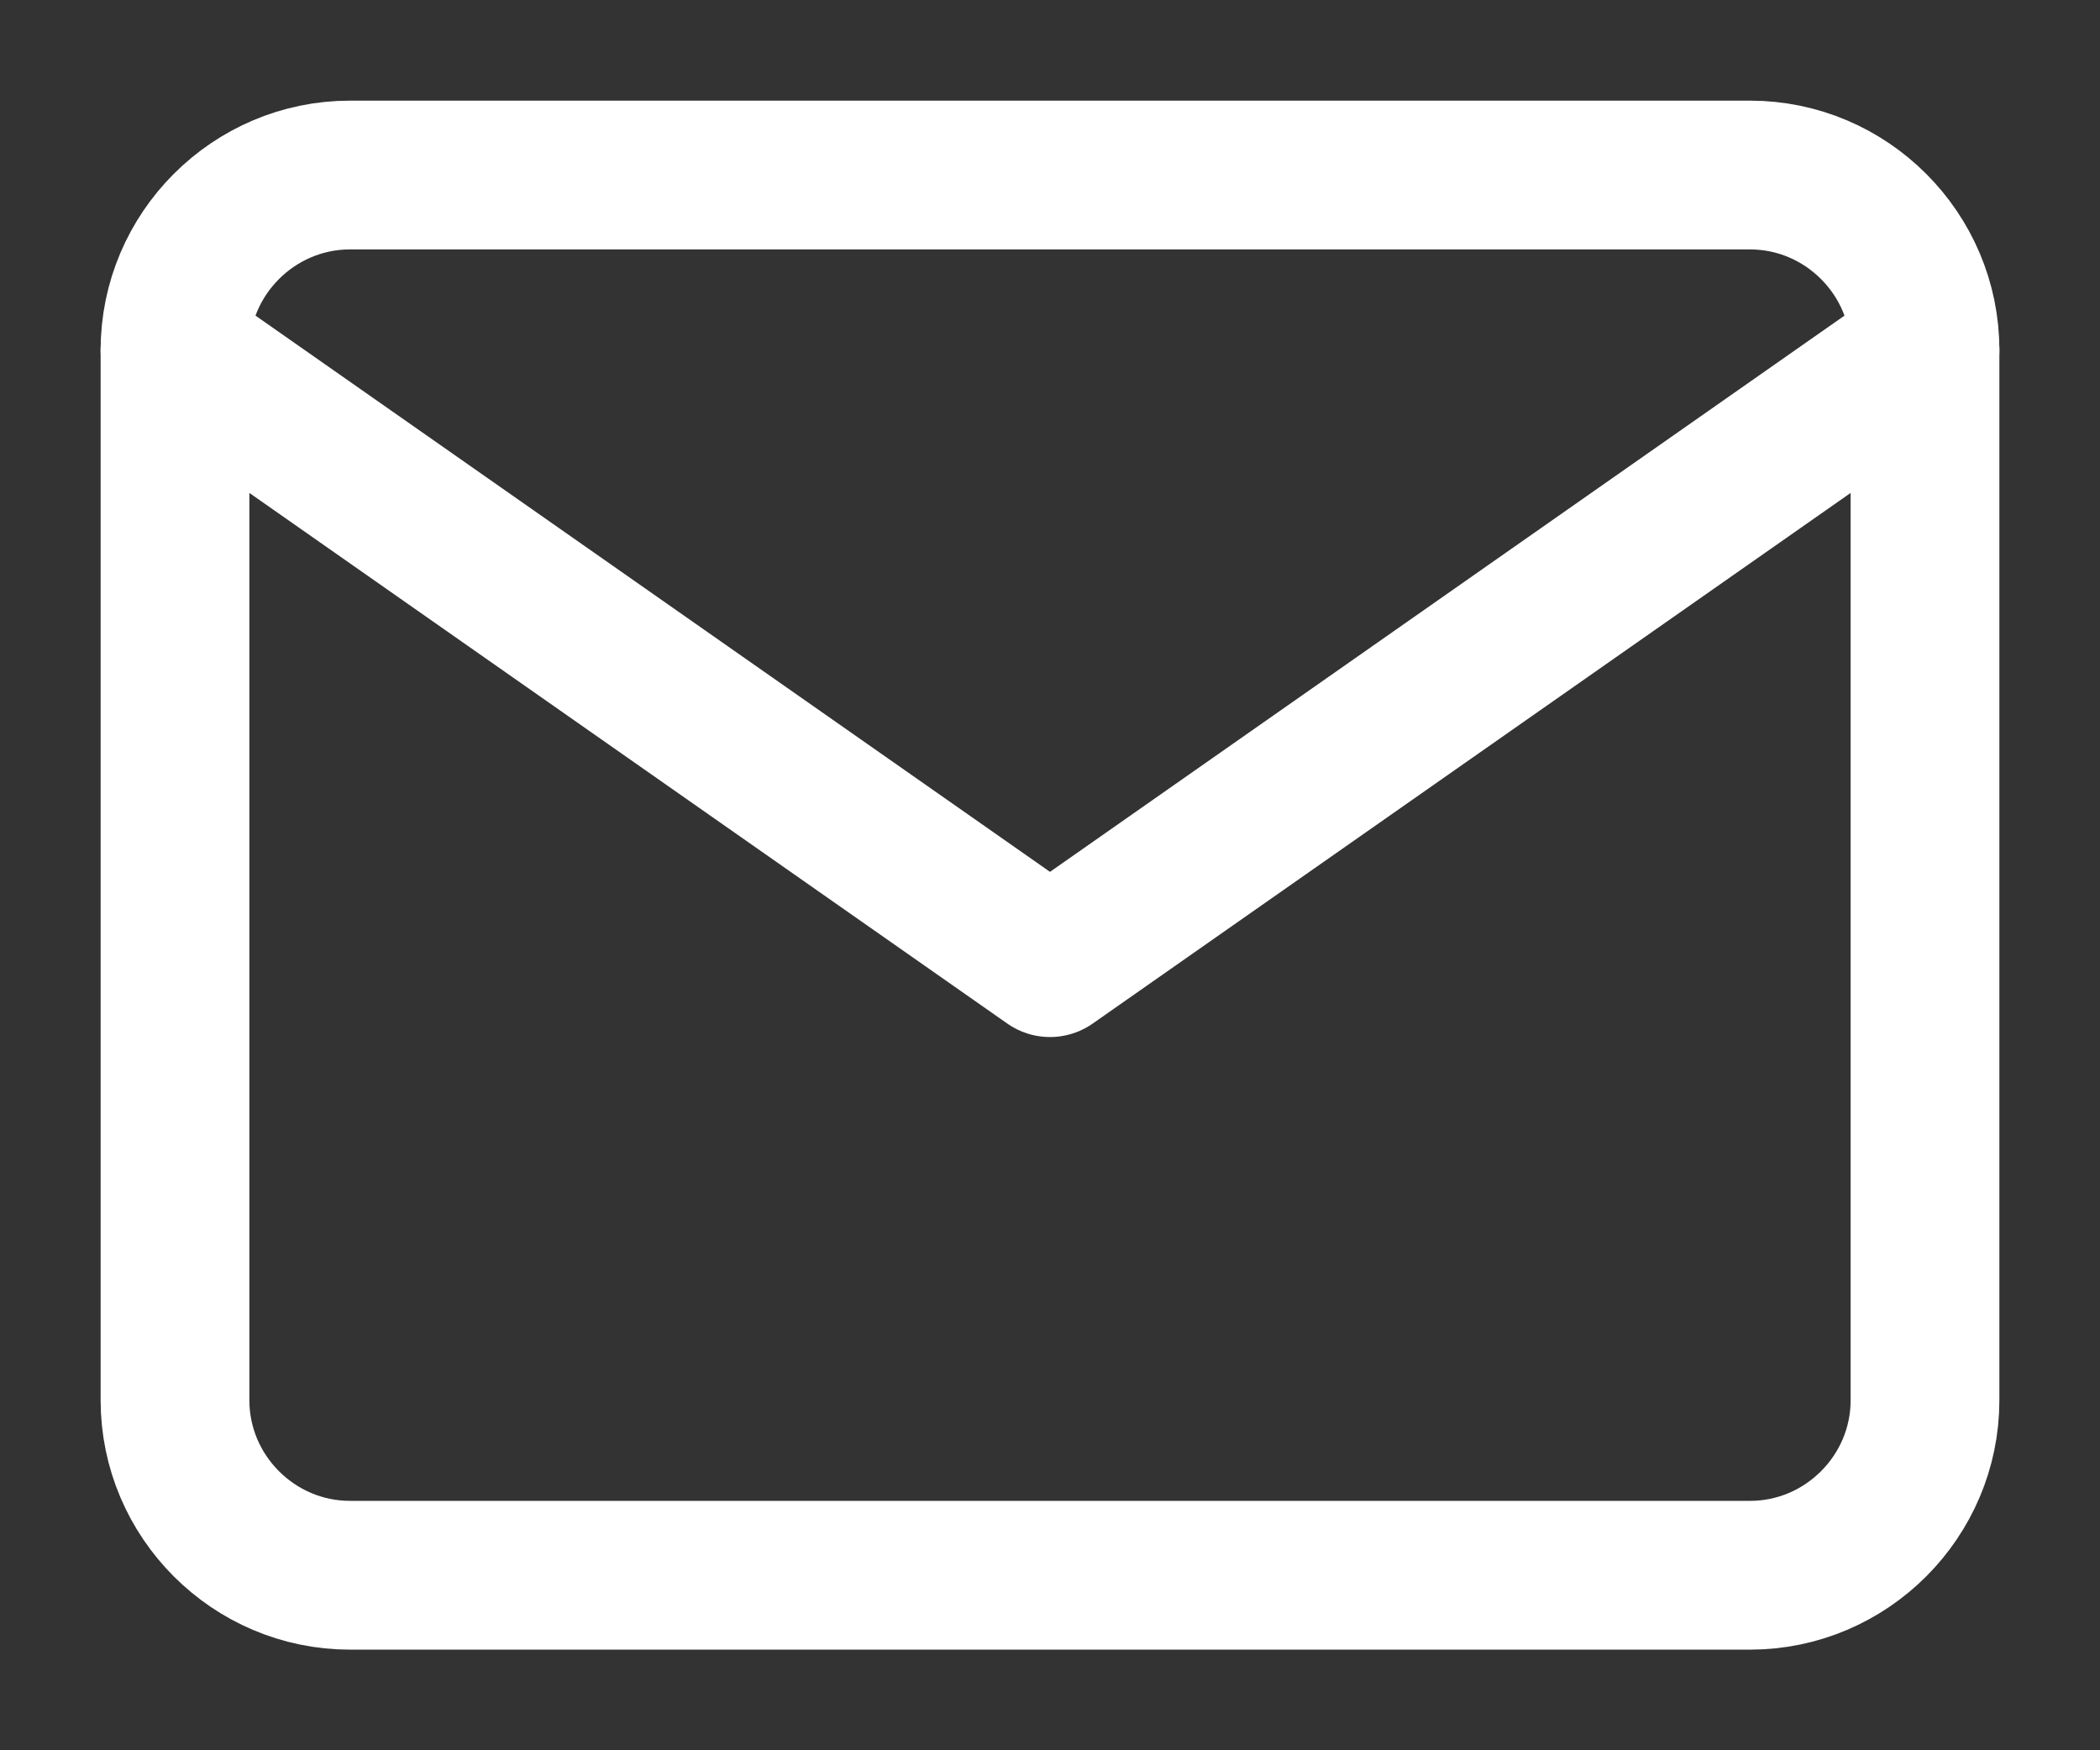 <svg width="18" height="15" viewBox="0 0 18 15" fill="none" xmlns="http://www.w3.org/2000/svg">
<rect x="0" y="0" width="18" height="15" fill="#333333" stroke="none"/>
<path d="M3 1.5H15C15.825 1.5 16.5 2.175 16.5 3V12C16.5 12.825 15.825 13.5 15 13.5H3C2.175 13.5 1.5 12.825 1.5 12V3C1.5 2.175 2.175 1.5 3 1.5Z" stroke="white" stroke-width="1.275" stroke-linecap="round" stroke-linejoin="round"/>
<path d="M16.5 3L9 8.25L1.5 3" stroke="white" stroke-width="1.275" stroke-linecap="round" stroke-linejoin="round"/>
</svg>
